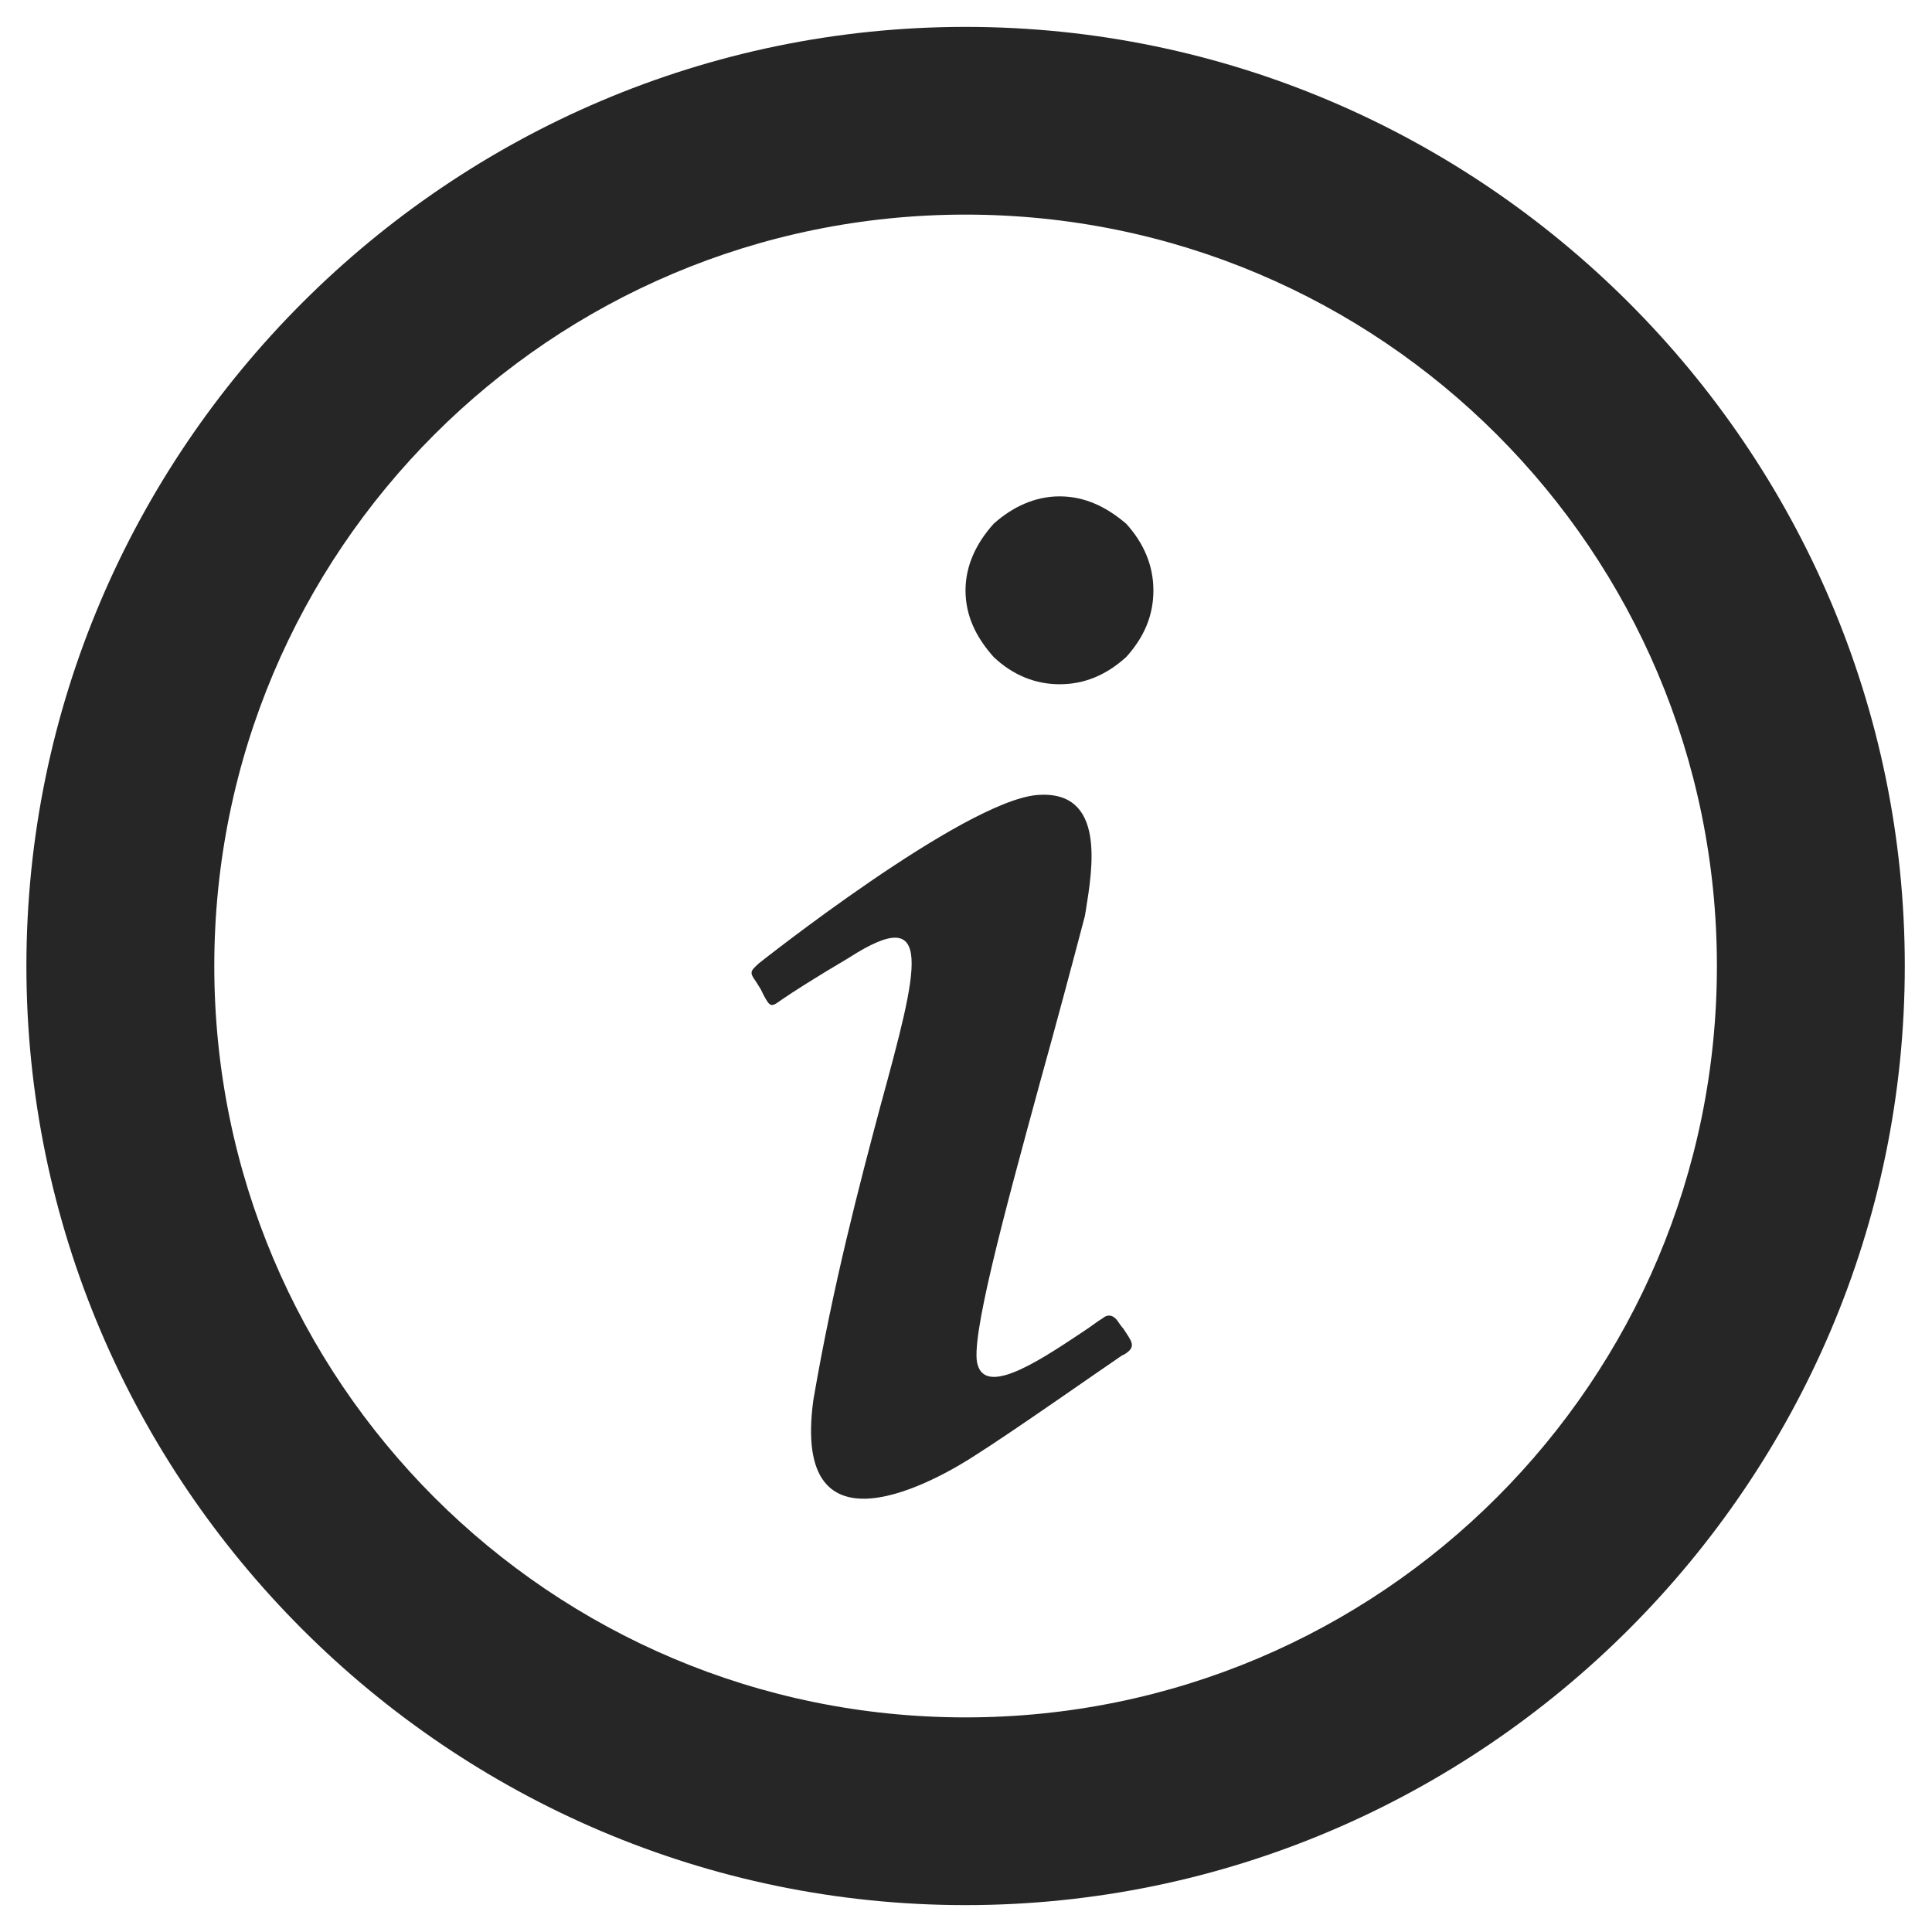 <svg width="12" height="12" viewBox="0 0 12 12" fill="none" xmlns="http://www.w3.org/2000/svg">
<path d="M6.172 3.253C6.289 3.148 6.429 3.083 6.581 3.083C6.738 3.083 6.872 3.148 6.995 3.253C7.106 3.375 7.164 3.515 7.164 3.667C7.164 3.824 7.106 3.958 6.995 4.081C6.872 4.192 6.738 4.25 6.581 4.25C6.429 4.25 6.289 4.192 6.172 4.081C6.062 3.958 5.997 3.824 5.997 3.667C5.997 3.515 6.062 3.375 6.172 3.253ZM4.714 5.983C4.714 5.983 5.98 4.979 6.441 4.938C6.872 4.903 6.785 5.399 6.744 5.656L6.738 5.691C6.657 6 6.557 6.373 6.458 6.729C6.237 7.54 6.021 8.333 6.073 8.479C6.132 8.678 6.493 8.427 6.756 8.252C6.791 8.228 6.82 8.205 6.849 8.188C6.849 8.188 6.896 8.141 6.942 8.205C6.954 8.223 6.966 8.24 6.977 8.252C7.03 8.333 7.059 8.363 6.989 8.409L6.966 8.421C6.837 8.508 6.289 8.893 6.067 9.033C5.828 9.191 4.912 9.716 5.052 8.695C5.175 7.978 5.338 7.359 5.467 6.875C5.706 6 5.811 5.603 5.274 5.948C5.058 6.076 4.93 6.158 4.854 6.21C4.79 6.257 4.784 6.257 4.743 6.181L4.726 6.146L4.697 6.099C4.656 6.041 4.656 6.035 4.714 5.983ZM11.831 6C11.831 9.208 9.206 11.833 5.997 11.833C2.789 11.833 0.164 9.208 0.164 6C0.164 2.792 2.789 0.167 5.997 0.167C9.206 0.167 11.831 2.792 11.831 6ZM10.664 6C10.664 3.422 8.576 1.333 5.997 1.333C3.419 1.333 1.331 3.422 1.331 6C1.331 8.578 3.419 10.667 5.997 10.667C8.576 10.667 10.664 8.578 10.664 6Z" fill="#262626"/>
</svg>
